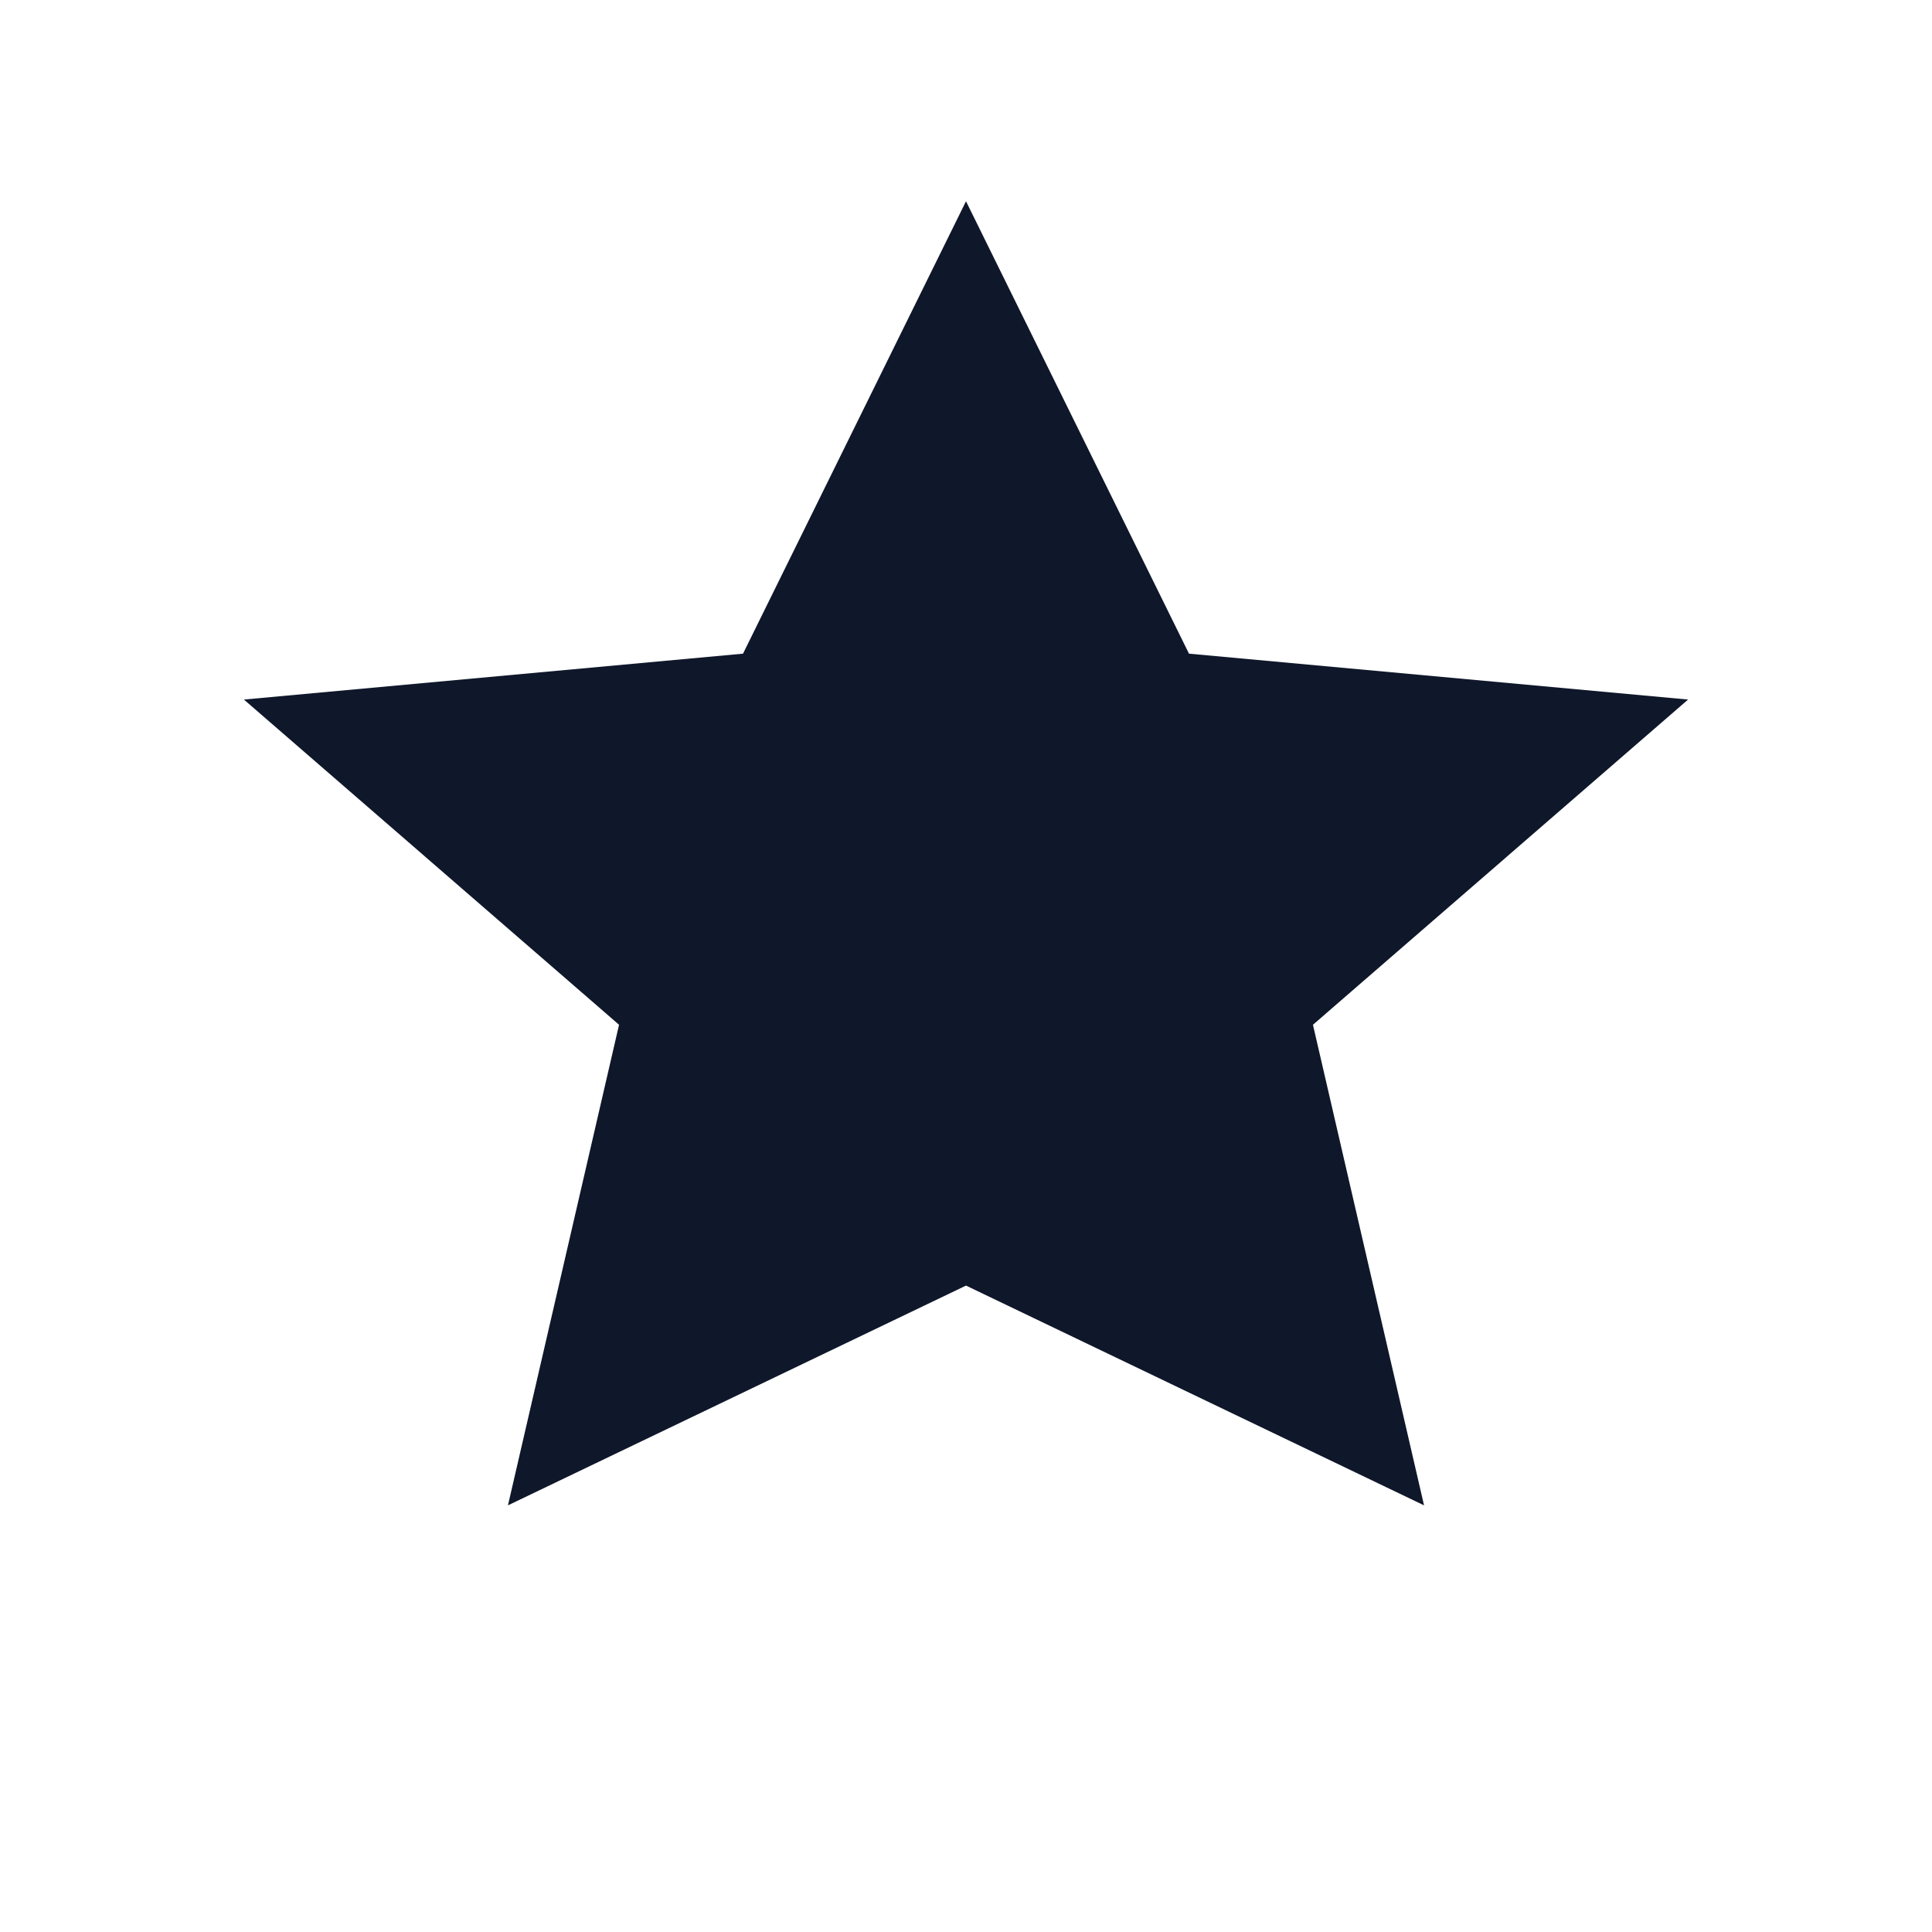 <svg xmlns="http://www.w3.org/2000/svg" width="32" height="32" viewBox="0 0 24 24" fill="none">
  <path d="M12 2.5l2.77 5.62 6.2.57-4.66 4.04 1.38 5.97L12 15.97l-5.69 2.73 1.38-5.97-4.66-4.04 6.2-.57L12 2.5z" fill="#0F172A"/>
</svg>


